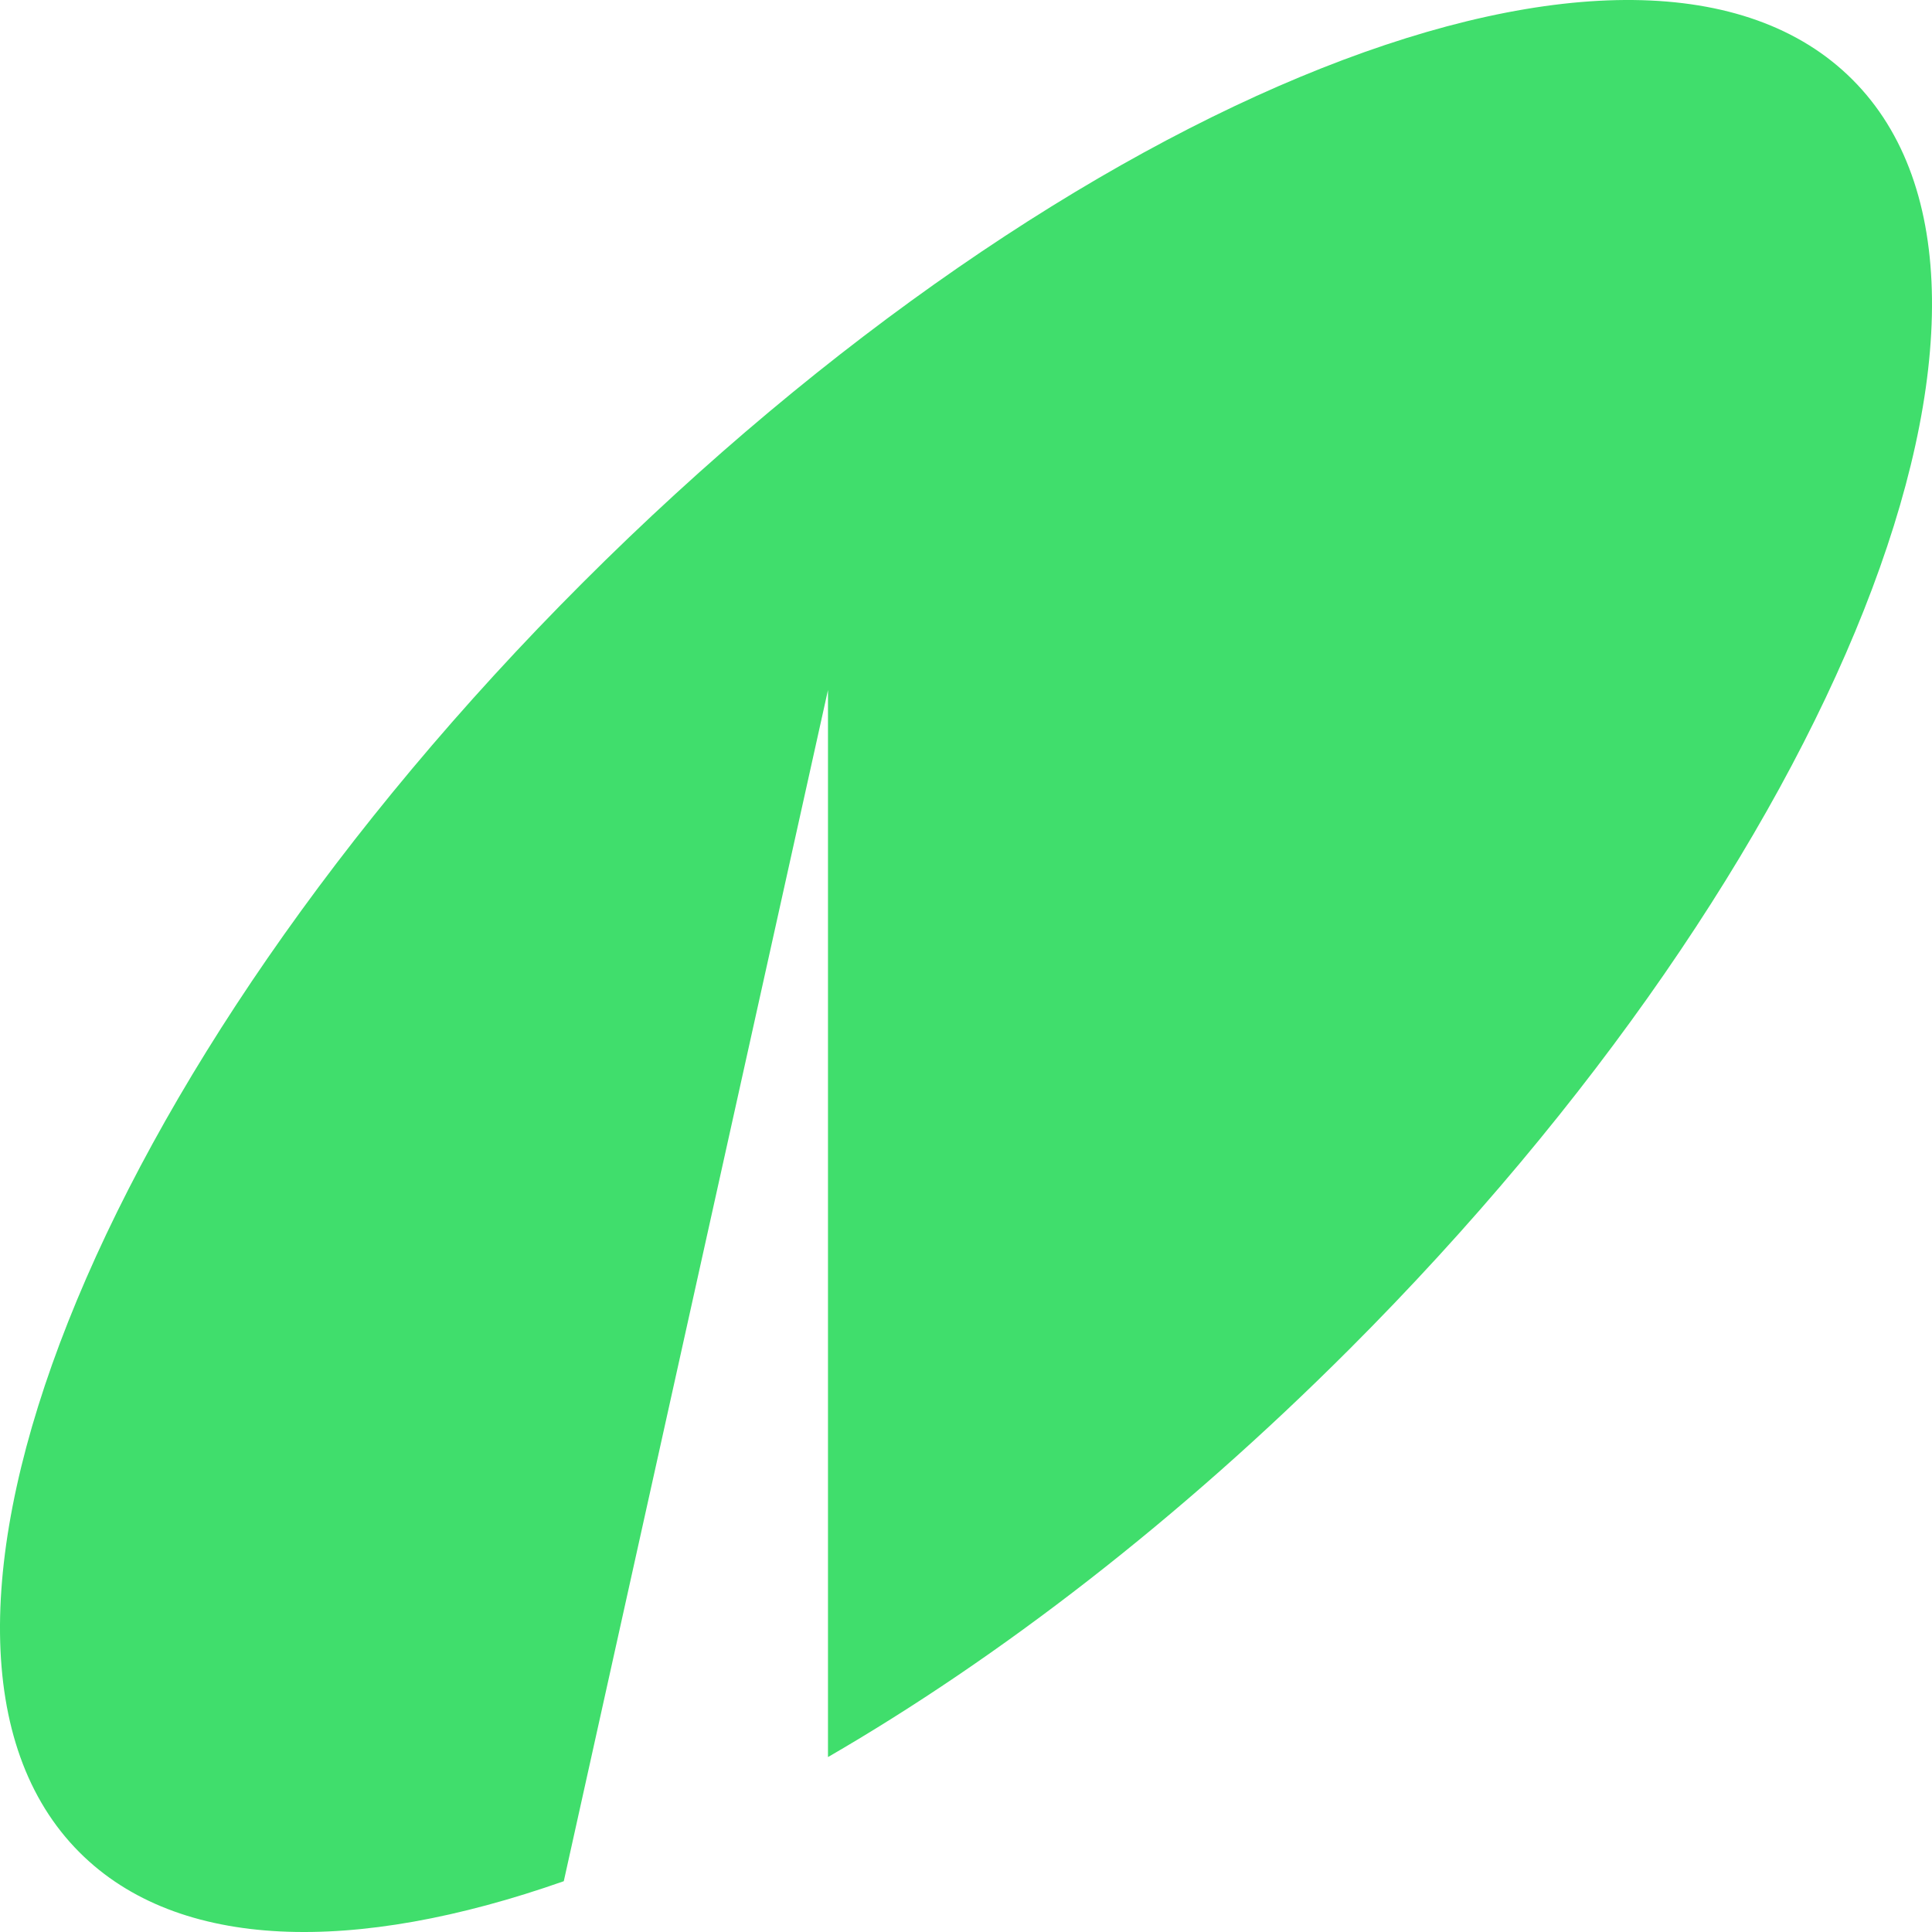 <svg width="48" height="48" viewBox="0 0 48 48" fill="none" xmlns="http://www.w3.org/2000/svg">
<path fill-rule="evenodd" clip-rule="evenodd" d="M20.571 43.654V17.143L14.007 46.738C8.803 48.568 4.428 48.474 1.977 46.023C-3.283 40.763 2.314 26.64 14.477 14.477C26.64 2.314 40.763 -3.283 46.023 1.977C51.283 7.237 45.686 21.36 33.523 33.523C29.291 37.755 24.822 41.192 20.571 43.654Z" fill="#40DE6C"/>
</svg>
